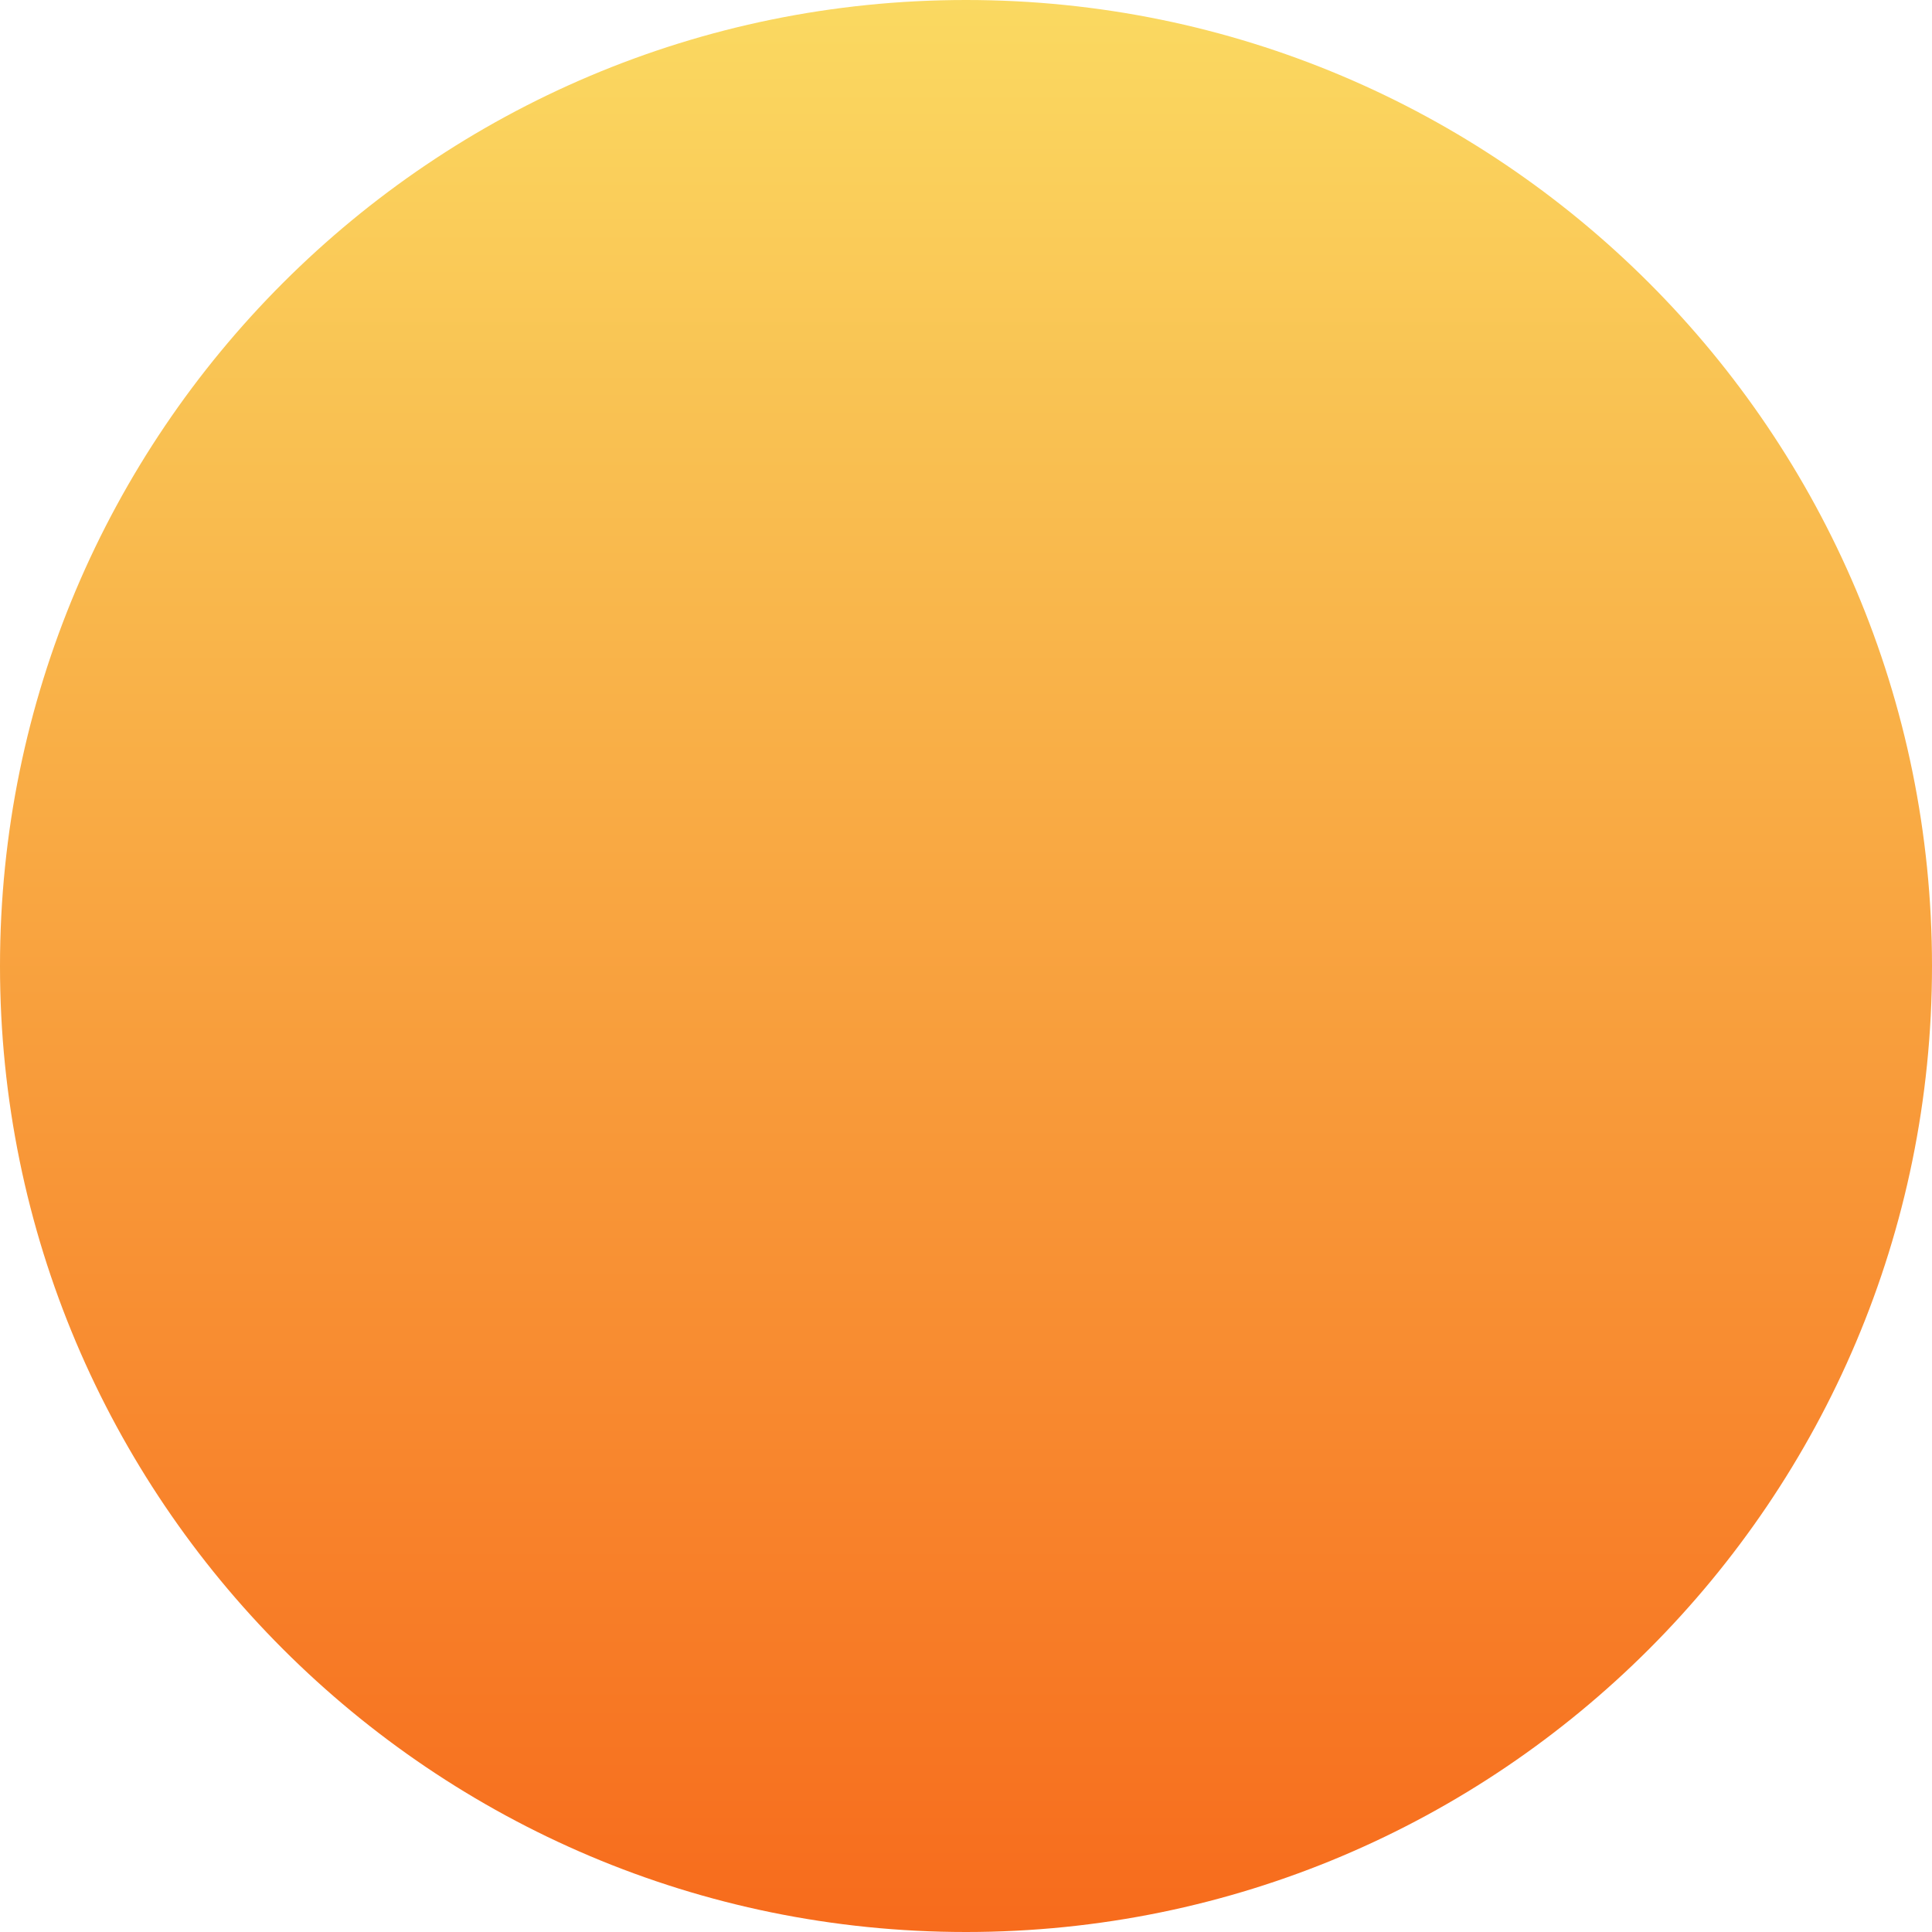 <svg id="SvgjsSvg1072" xmlns="http://www.w3.org/2000/svg" version="1.1" xmlns:xlink="http://www.w3.org/1999/xlink" xmlns:svgjs="http://svgjs.com/svgjs" width="200" height="200" viewBox="0 0 200 200"><title>Oval Copy 4</title><desc>Created with Avocode.</desc><defs id="SvgjsDefs1073"><linearGradient id="SvgjsLinearGradient1075" gradientUnits="userSpaceOnUse" x1="150" y1="256" x2="150" y2="456"><stop id="SvgjsStop1076" stop-opacity="1" stop-color="#fad961" offset="0"></stop><stop id="SvgjsStop1077" stop-opacity="1" stop-color="#f76b1c" offset="1"></stop></linearGradient></defs><path id="SvgjsPath1074" d="M50 356C50 300.772 94.772 256 150 256C205.228 256 250 300.772 250 356C250 411.228 205.228 456 150 456C94.772 456 50 411.228 50 356Z " fill="url(#SvgjsLinearGradient1075)" transform="matrix(1,0,0,1,-50,-256)"></path></svg>